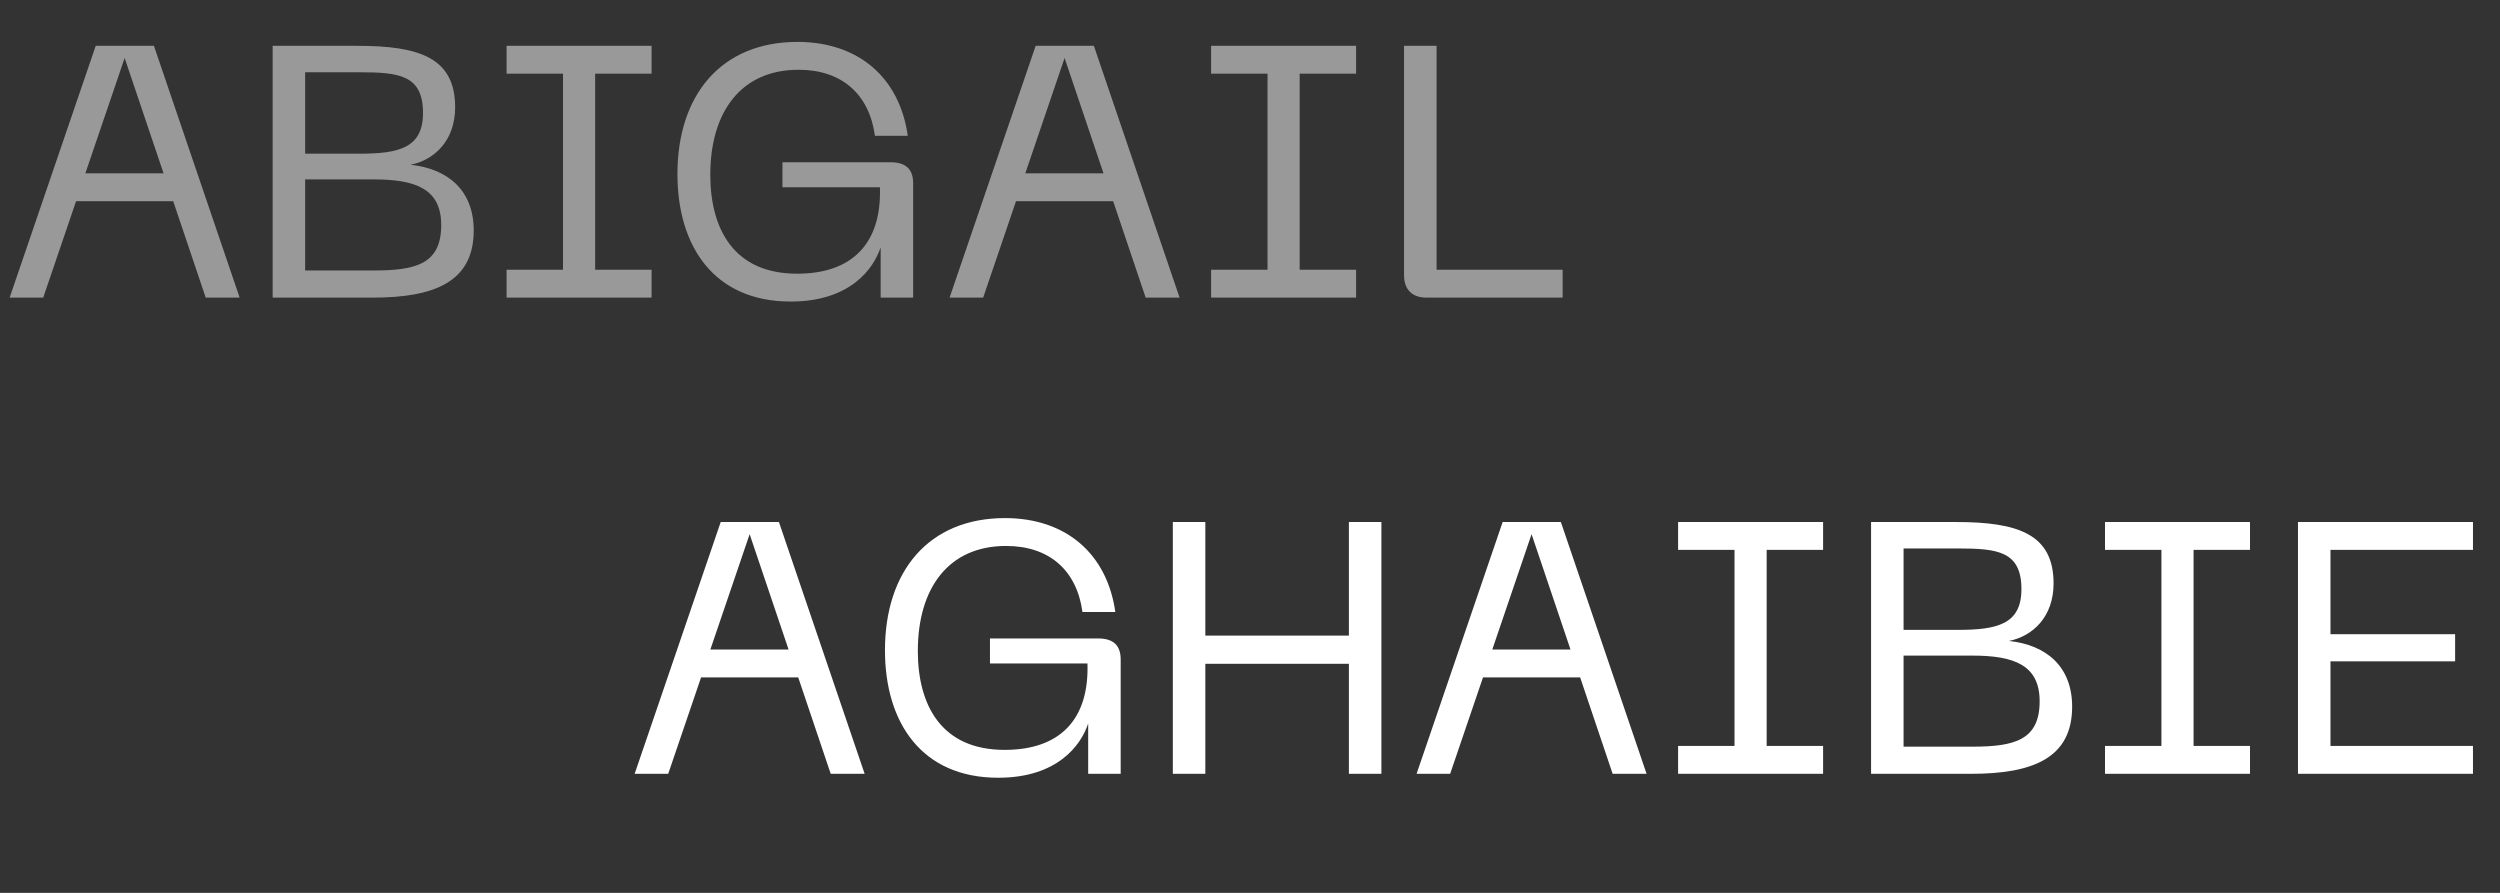<svg width="84" height="30" viewBox="0 0 84 30" fill="none" xmlns="http://www.w3.org/2000/svg">
<rect x="0" y="0" width="84" height="30" fill="#333333" stroke="none"/>
<path opacity="0.5" d="M0.324 10H1.452L2.556 6.76H5.82L6.912 10H8.052L5.172 1.54H3.216L0.324 10ZM2.868 5.824L4.188 1.948L5.496 5.824H2.868ZM9.161 10H12.521C14.597 10 15.917 9.472 15.917 7.744C15.917 6.388 15.041 5.668 13.793 5.536C14.585 5.38 15.293 4.732 15.293 3.604C15.293 1.948 14.105 1.54 12.017 1.54L9.161 1.54V10ZM10.253 9.088V6.028H12.557C13.961 6.028 14.825 6.34 14.825 7.564C14.825 8.872 13.973 9.088 12.557 9.088H10.253ZM10.253 5.164V2.428L12.065 2.428C13.397 2.428 14.213 2.512 14.213 3.796C14.213 4.984 13.385 5.164 12.065 5.164H10.253ZM17.021 1.54V2.476H18.917V9.064H17.021V10H21.893V9.064H19.997V2.476L21.893 2.476V1.54L17.021 1.54ZM26.566 10.132C28.558 10.132 29.35 9.04 29.59 8.308V10H30.682V6.16C30.682 5.692 30.442 5.452 29.926 5.452H26.29V6.292H29.566C29.626 8.176 28.642 9.196 26.782 9.196C24.658 9.196 23.866 7.696 23.866 5.872C23.866 3.76 24.898 2.344 26.83 2.344C28.282 2.344 29.206 3.16 29.398 4.564H30.502C30.226 2.608 28.846 1.408 26.794 1.408C24.238 1.408 22.762 3.184 22.762 5.848C22.762 8.284 23.998 10.132 26.566 10.132ZM31.906 10H33.034L34.138 6.76H37.402L38.494 10H39.634L36.754 1.54H34.798L31.906 10ZM34.45 5.824L35.77 1.948L37.078 5.824H34.45ZM40.693 1.54V2.476H42.589V9.064H40.693V10H45.565V9.064H43.669V2.476L45.565 2.476V1.54L40.693 1.54ZM47.932 10L52.505 10V9.064H48.269V1.54H47.176V9.244C47.176 9.736 47.453 10 47.932 10Z" fill="white"/>
<path d="M21.324 26H22.452L23.556 22.76H26.82L27.912 26H29.052L26.172 17.54H24.216L21.324 26ZM23.868 21.824L25.188 17.948L26.496 21.824H23.868ZM33.539 26.132C35.531 26.132 36.323 25.04 36.563 24.308V26H37.655V22.16C37.655 21.692 37.415 21.452 36.899 21.452H33.263V22.292H36.539C36.599 24.176 35.615 25.196 33.755 25.196C31.631 25.196 30.839 23.696 30.839 21.872C30.839 19.76 31.871 18.344 33.803 18.344C35.255 18.344 36.179 19.16 36.371 20.564H37.475C37.199 18.608 35.819 17.408 33.767 17.408C31.211 17.408 29.735 19.184 29.735 21.848C29.735 24.284 30.971 26.132 33.539 26.132ZM39.407 17.54V26H40.499V22.304H45.323V26H46.415V17.54H45.323V21.356H40.499V17.54H39.407ZM47.597 26H48.725L49.829 22.76H53.093L54.185 26H55.325L52.445 17.54H50.489L47.597 26ZM50.141 21.824L51.461 17.948L52.769 21.824H50.141ZM56.384 17.54V18.476L58.28 18.476V25.064H56.384V26H61.256V25.064H59.36V18.476H61.256V17.54H56.384ZM62.868 26H66.228C68.304 26 69.624 25.472 69.624 23.744C69.624 22.388 68.748 21.668 67.5 21.536C68.292 21.38 69 20.732 69 19.604C69 17.948 67.812 17.54 65.724 17.54H62.868V26ZM63.96 25.088V22.028H66.264C67.668 22.028 68.532 22.34 68.532 23.564C68.532 24.872 67.68 25.088 66.264 25.088H63.96ZM63.96 21.164V18.428H65.772C67.104 18.428 67.92 18.512 67.92 19.796C67.92 20.984 67.092 21.164 65.772 21.164H63.96ZM70.728 17.54V18.476H72.624V25.064H70.728V26H75.6V25.064H73.704V18.476H75.6V17.54H70.728ZM77.212 26H83.092V25.064H78.304V22.22H82.492V21.308H78.304V18.476H83.092V17.54H77.212V26Z" fill="white"/>
</svg>
